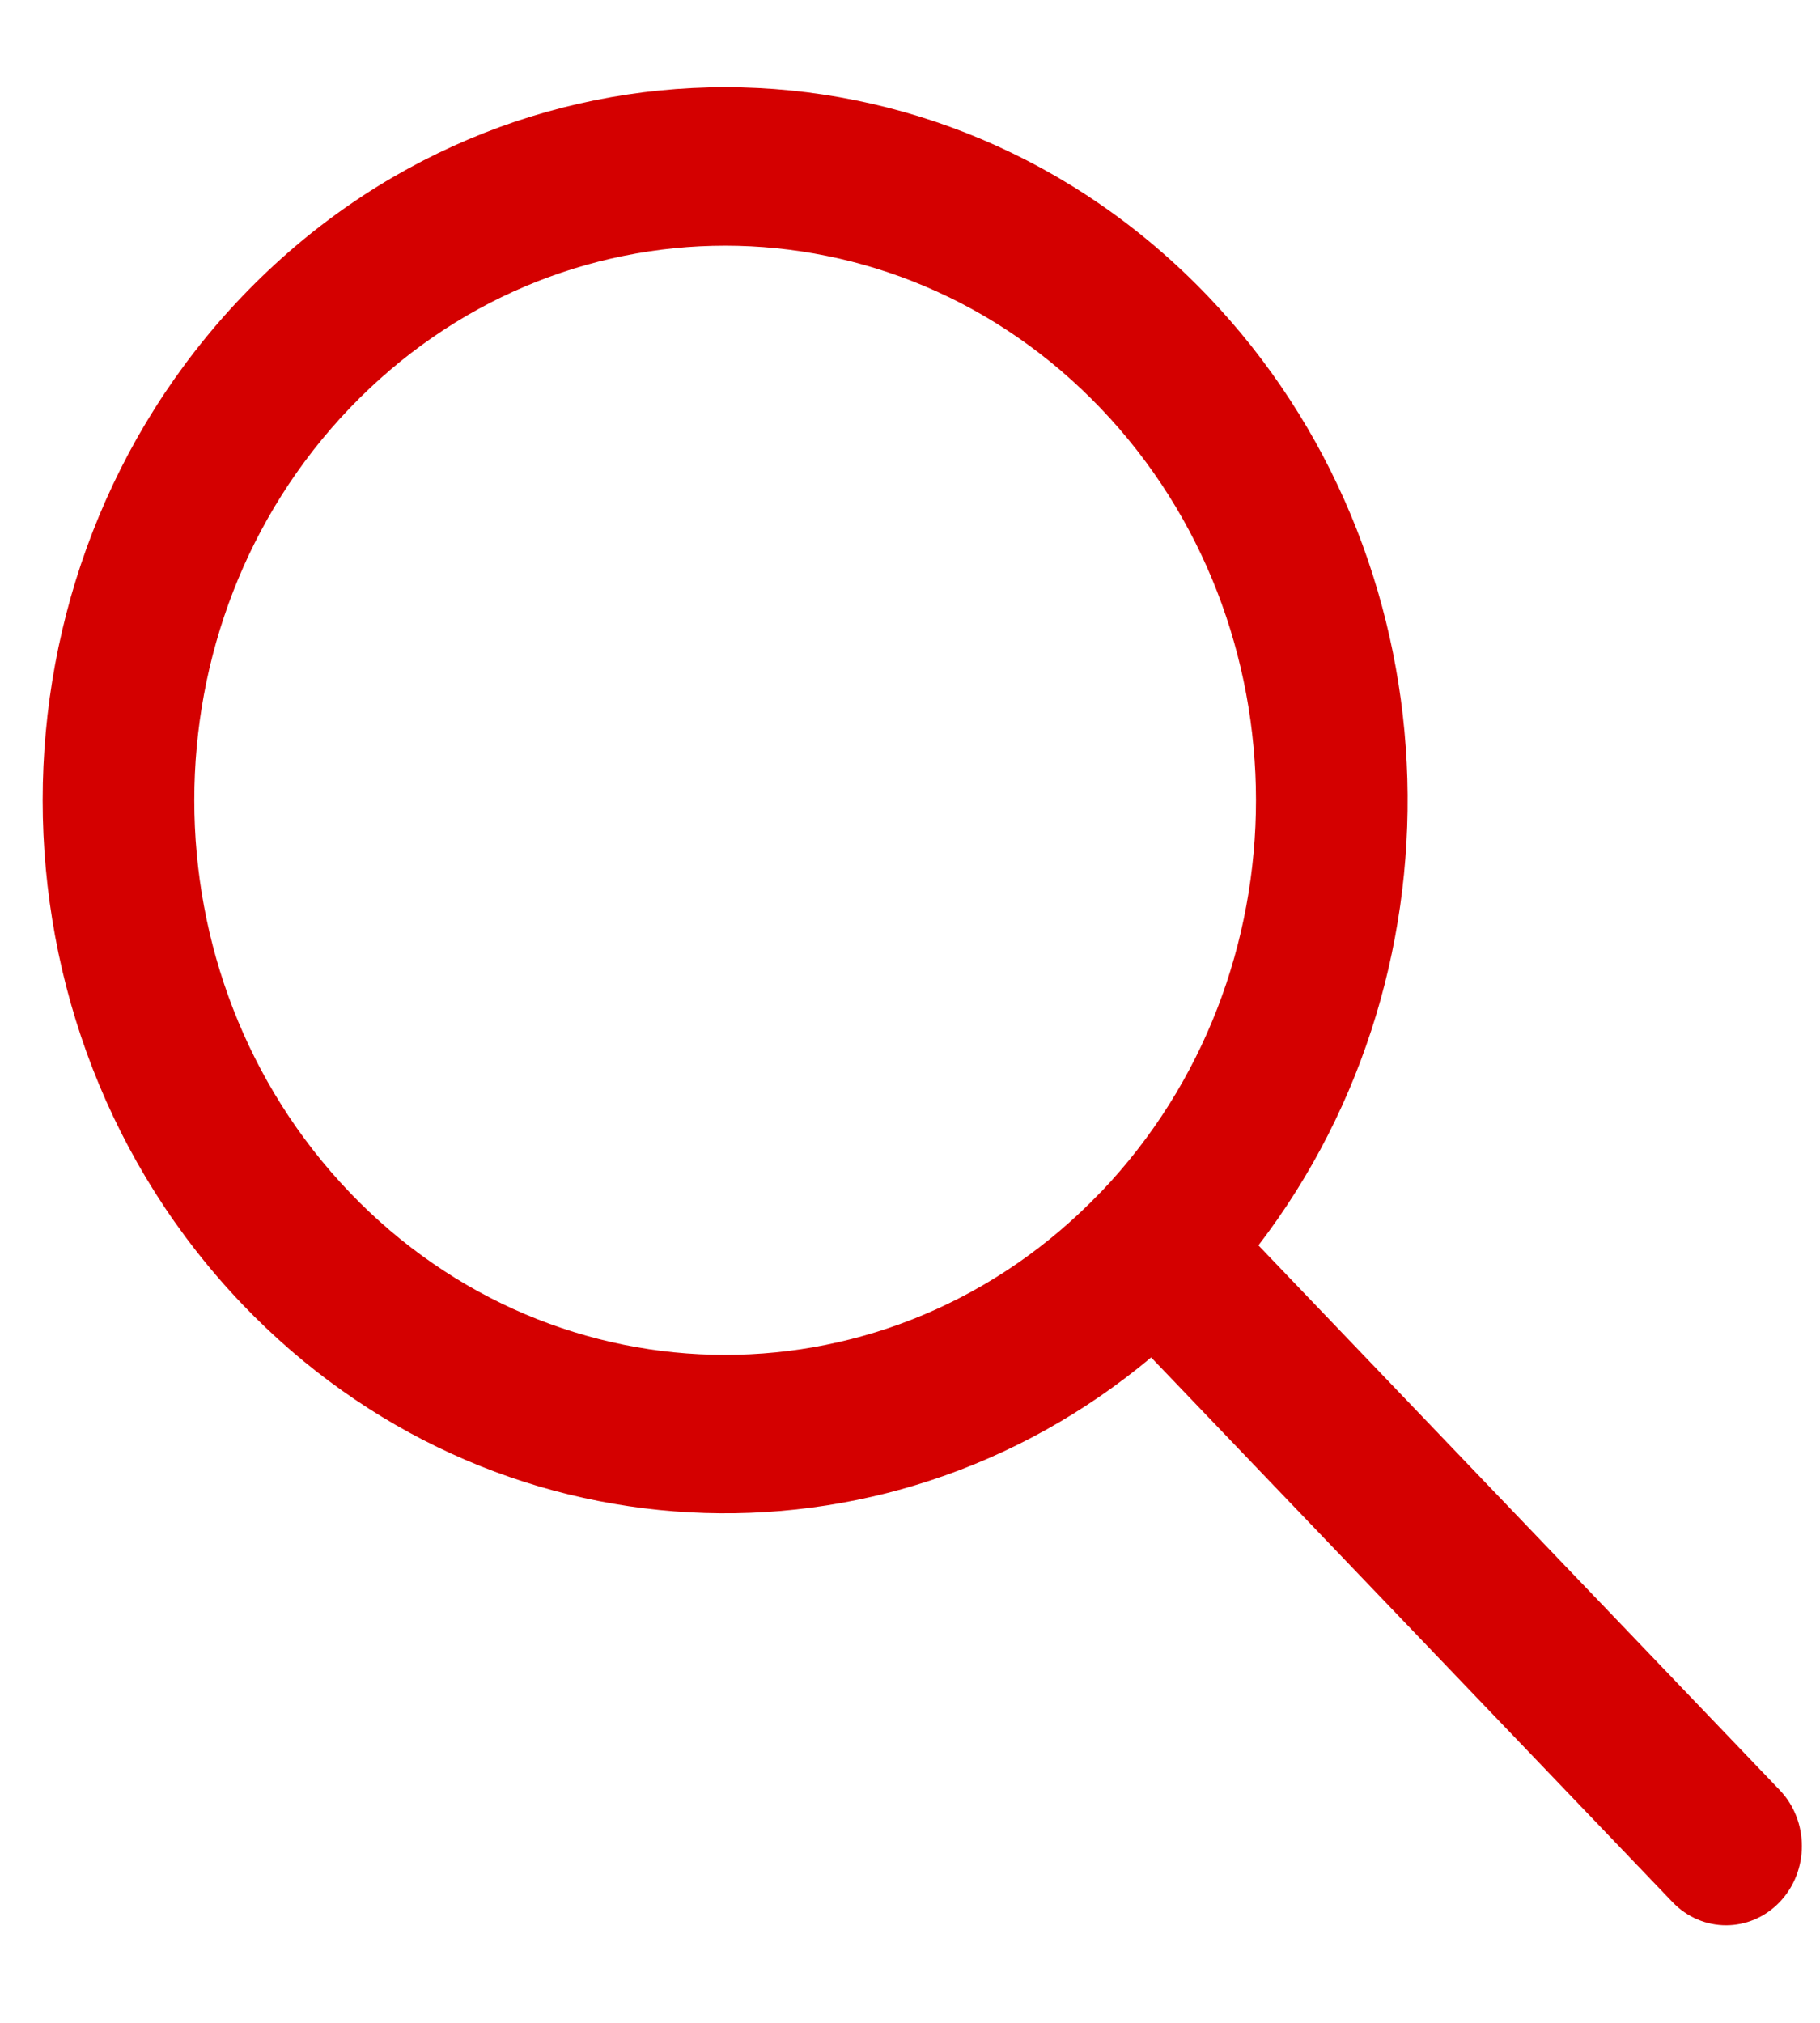 <svg width="18" height="20" viewBox="0 0 18 20" fill="none" xmlns="http://www.w3.org/2000/svg">
<path fill-rule="evenodd" clip-rule="evenodd" d="M11.385 13.421C8.735 15.638 4.855 15.463 2.399 12.898C-0.237 10.144 -0.237 5.68 2.399 2.927C5.035 0.174 9.309 0.174 11.945 2.927C14.401 5.493 14.569 9.545 12.446 12.313L17.601 17.698C17.894 18.004 17.894 18.5 17.601 18.806C17.308 19.112 16.834 19.112 16.541 18.806L11.385 13.421ZM3.459 11.79C1.409 9.648 1.409 6.176 3.459 4.035C5.51 1.894 8.834 1.894 10.884 4.035C12.933 6.175 12.934 9.643 10.889 11.785C10.887 11.787 10.885 11.788 10.884 11.79C10.882 11.791 10.881 11.793 10.879 11.794C8.829 13.931 5.508 13.93 3.459 11.79Z" fill="#D40000"/>
</svg>
